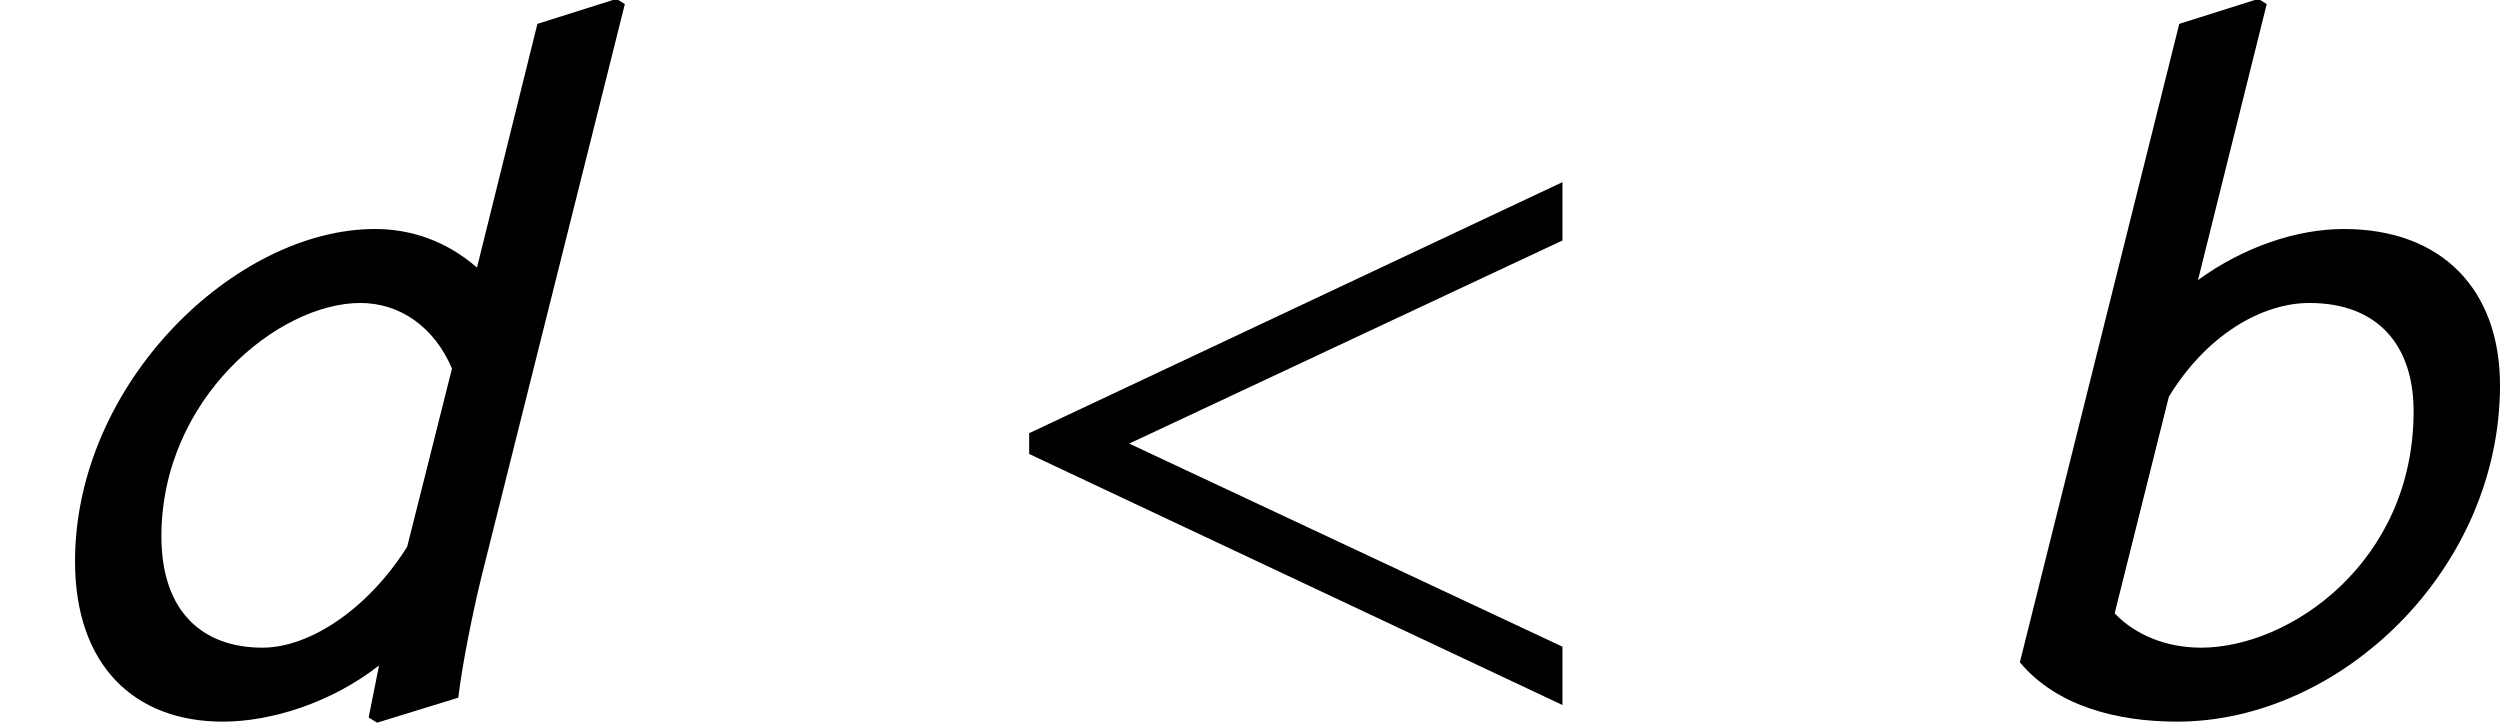 <?xml version='1.0' encoding='UTF-8'?>
<!-- This file was generated by dvisvgm 3.1.1 -->
<svg version='1.1' xmlns='http://www.w3.org/2000/svg' xmlns:xlink='http://www.w3.org/1999/xlink' width='28.591pt' height='8.266pt' viewBox='56.413 57.619 28.591 8.266'>
<defs>
<path id='g1-98' d='M3.704-8.087L3.609-8.147L2.704-7.861L.881-.56C1.298-.06 1.989 .119 2.68 .119C4.55 .119 6.372-1.62 6.372-3.728C6.372-4.824 5.705-5.515 4.586-5.515C4.05-5.515 3.442-5.312 2.918-4.931L3.704-8.087ZM2.585-3.597C3.013-4.3 3.645-4.669 4.192-4.669C4.979-4.669 5.384-4.181 5.384-3.43C5.384-1.703 3.966-.727 2.954-.727C2.561-.727 2.203-.869 1.965-1.12L2.585-3.597Z'/>
<path id='g1-100' d='M7.146-8.087L7.051-8.147L6.146-7.861L5.455-5.074C5.098-5.384 4.693-5.515 4.288-5.515C2.692-5.515 .858-3.752 .858-1.715C.858-.536 1.525 .119 2.549 .119C3.097 .119 3.788-.095 4.335-.524L4.216 .071L4.312 .131L5.241-.155C5.288-.548 5.407-1.131 5.503-1.525L7.146-8.087ZM4.657-1.882C4.216-1.179 3.549-.727 3.001-.727C2.323-.727 1.846-1.131 1.846-2.001C1.846-3.573 3.18-4.669 4.121-4.669C4.574-4.669 4.967-4.395 5.169-3.919L4.657-1.882Z'/>
<path id='g2-60' d='M6.837-.071V-.738L1.882-3.061L6.837-5.384V-6.051L.738-3.18V-2.942L6.837-.071Z'/>
</defs>
<g id='page1'>
<use x='56.413' y='65.753' xlink:href='#g1-100'/>
<use x='67.445' y='65.753' xlink:href='#g2-60'/>
<use x='78.632' y='65.753' xlink:href='#g1-98'/>
</g>
</svg>